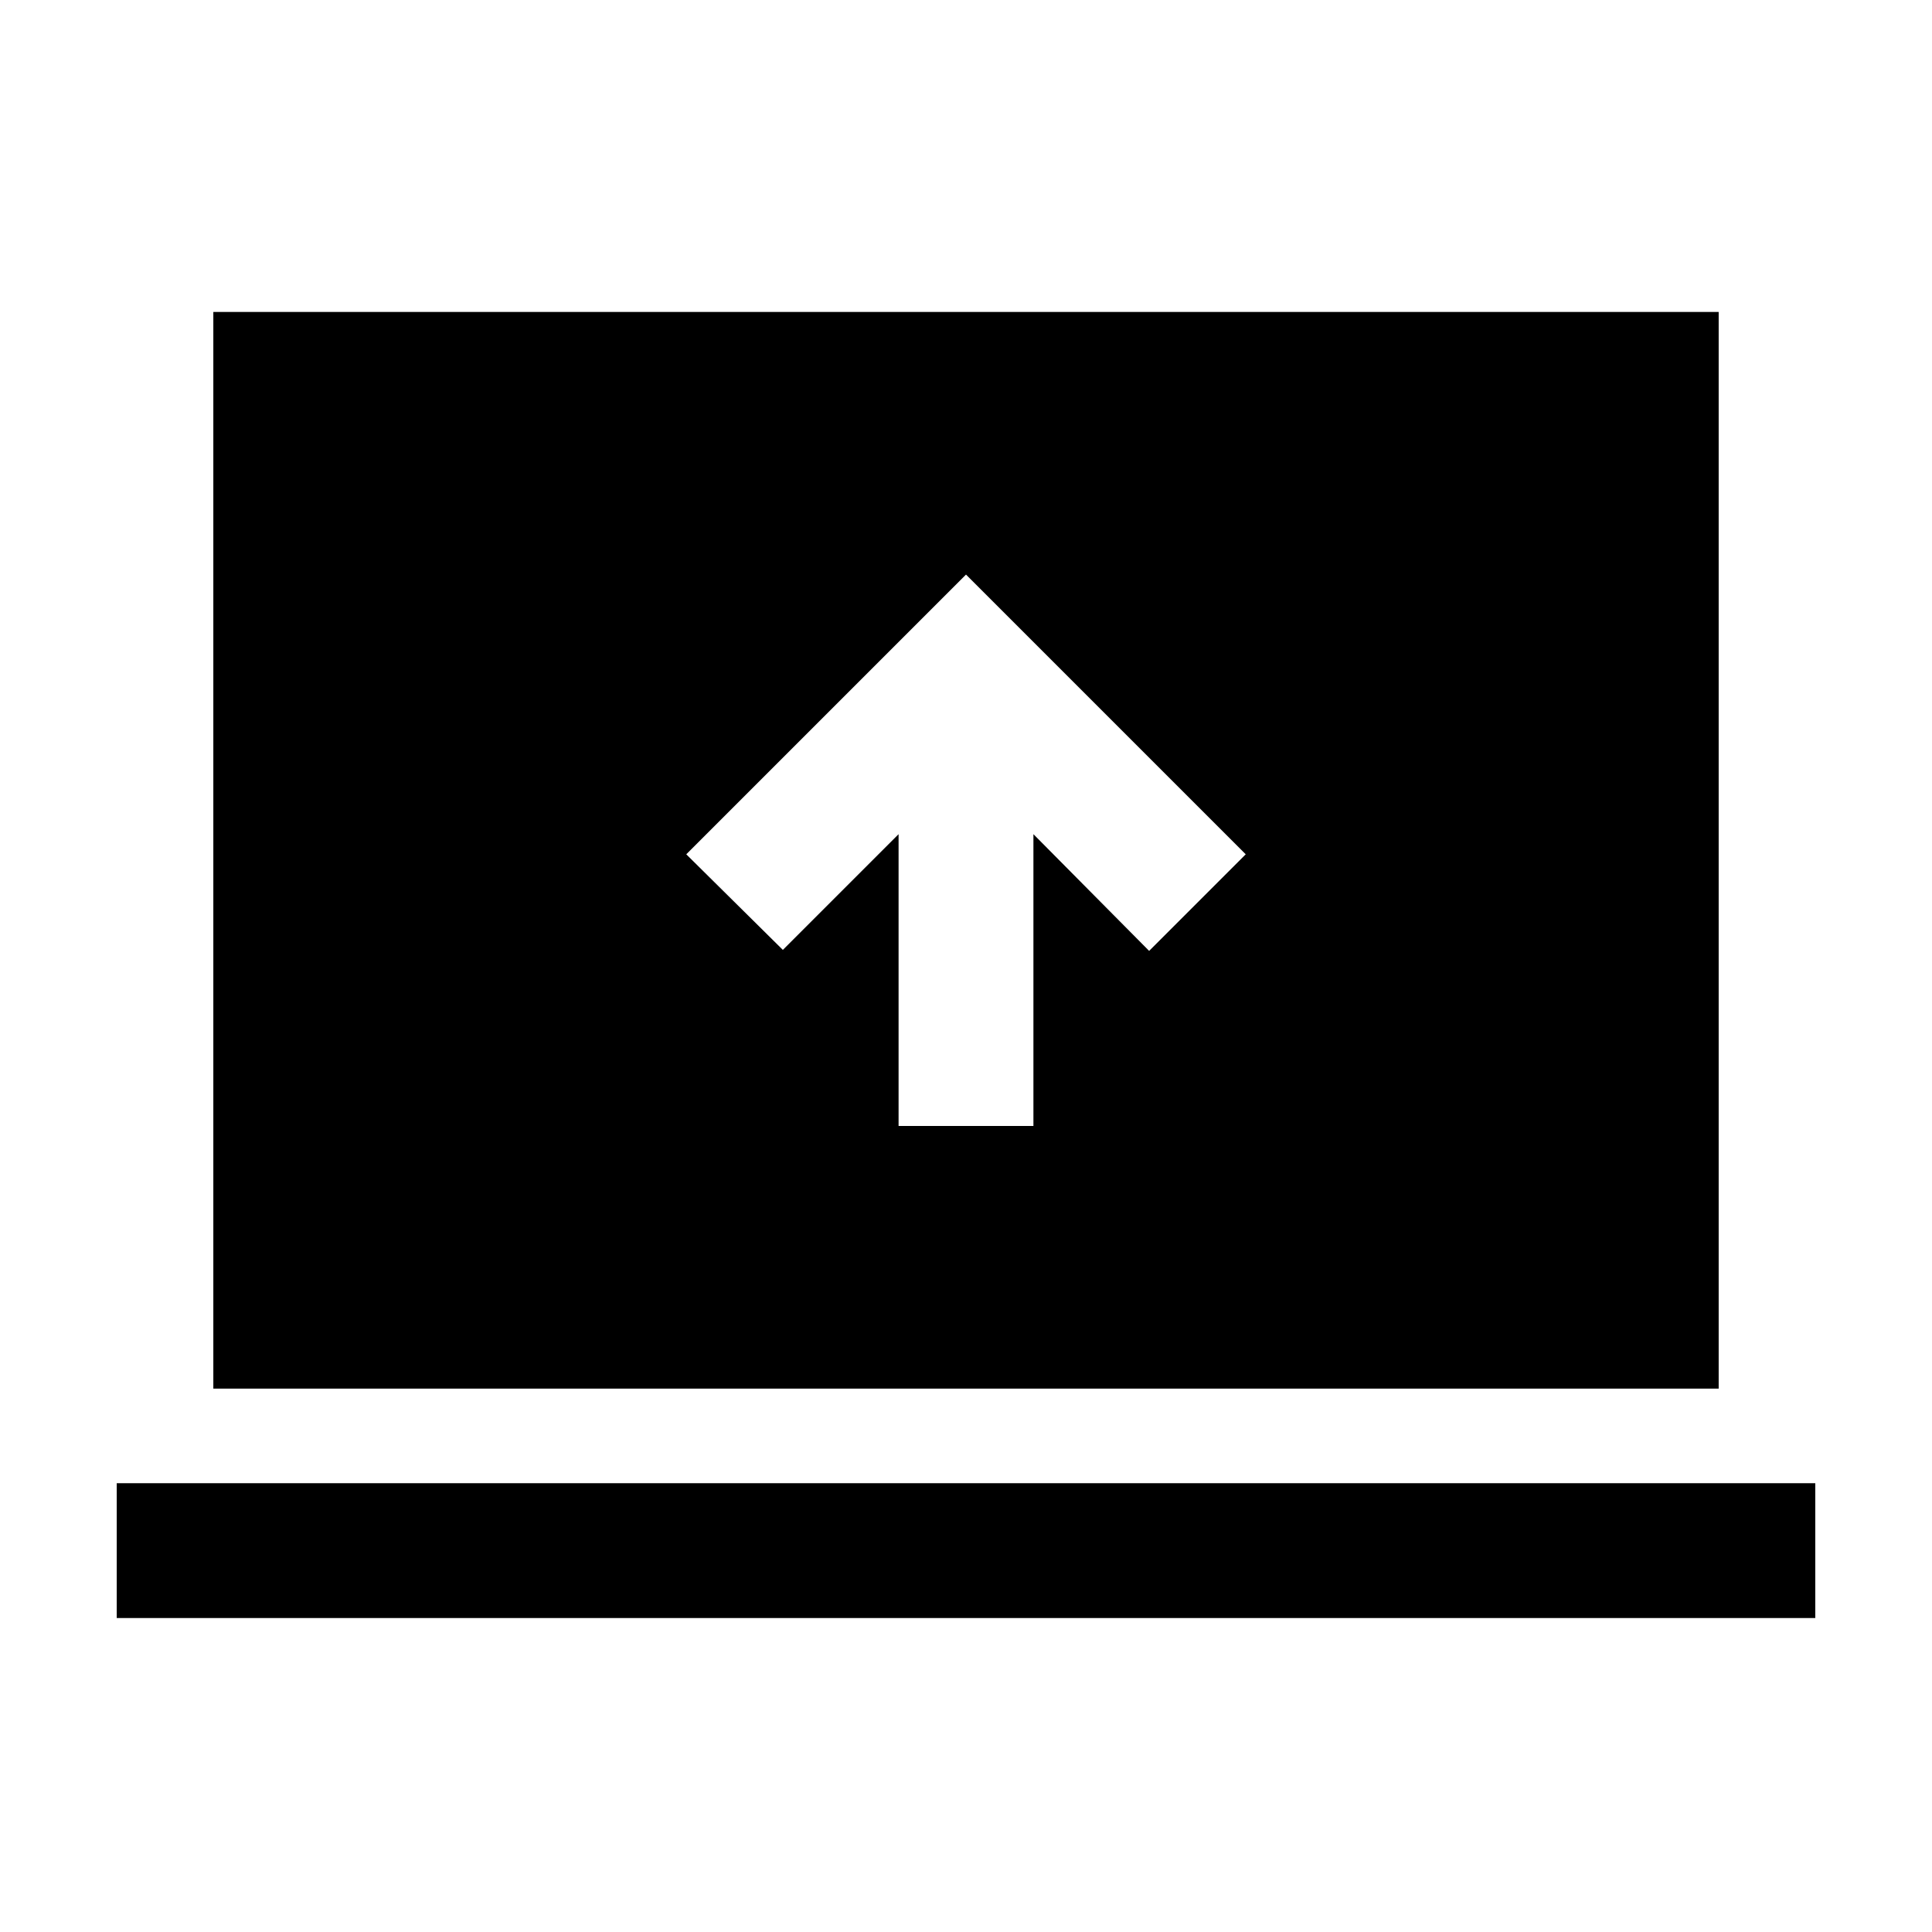 <svg xmlns="http://www.w3.org/2000/svg" height="20" viewBox="0 -960 960 960" width="20"><path d="M446.5-400.5h67v-145l57.5 58 48-48-139-139-139 139 48 47.5 57.5-57.5v145ZM58-156v-67h844v67H58Zm48-114v-535h748v535H106Z"/></svg>